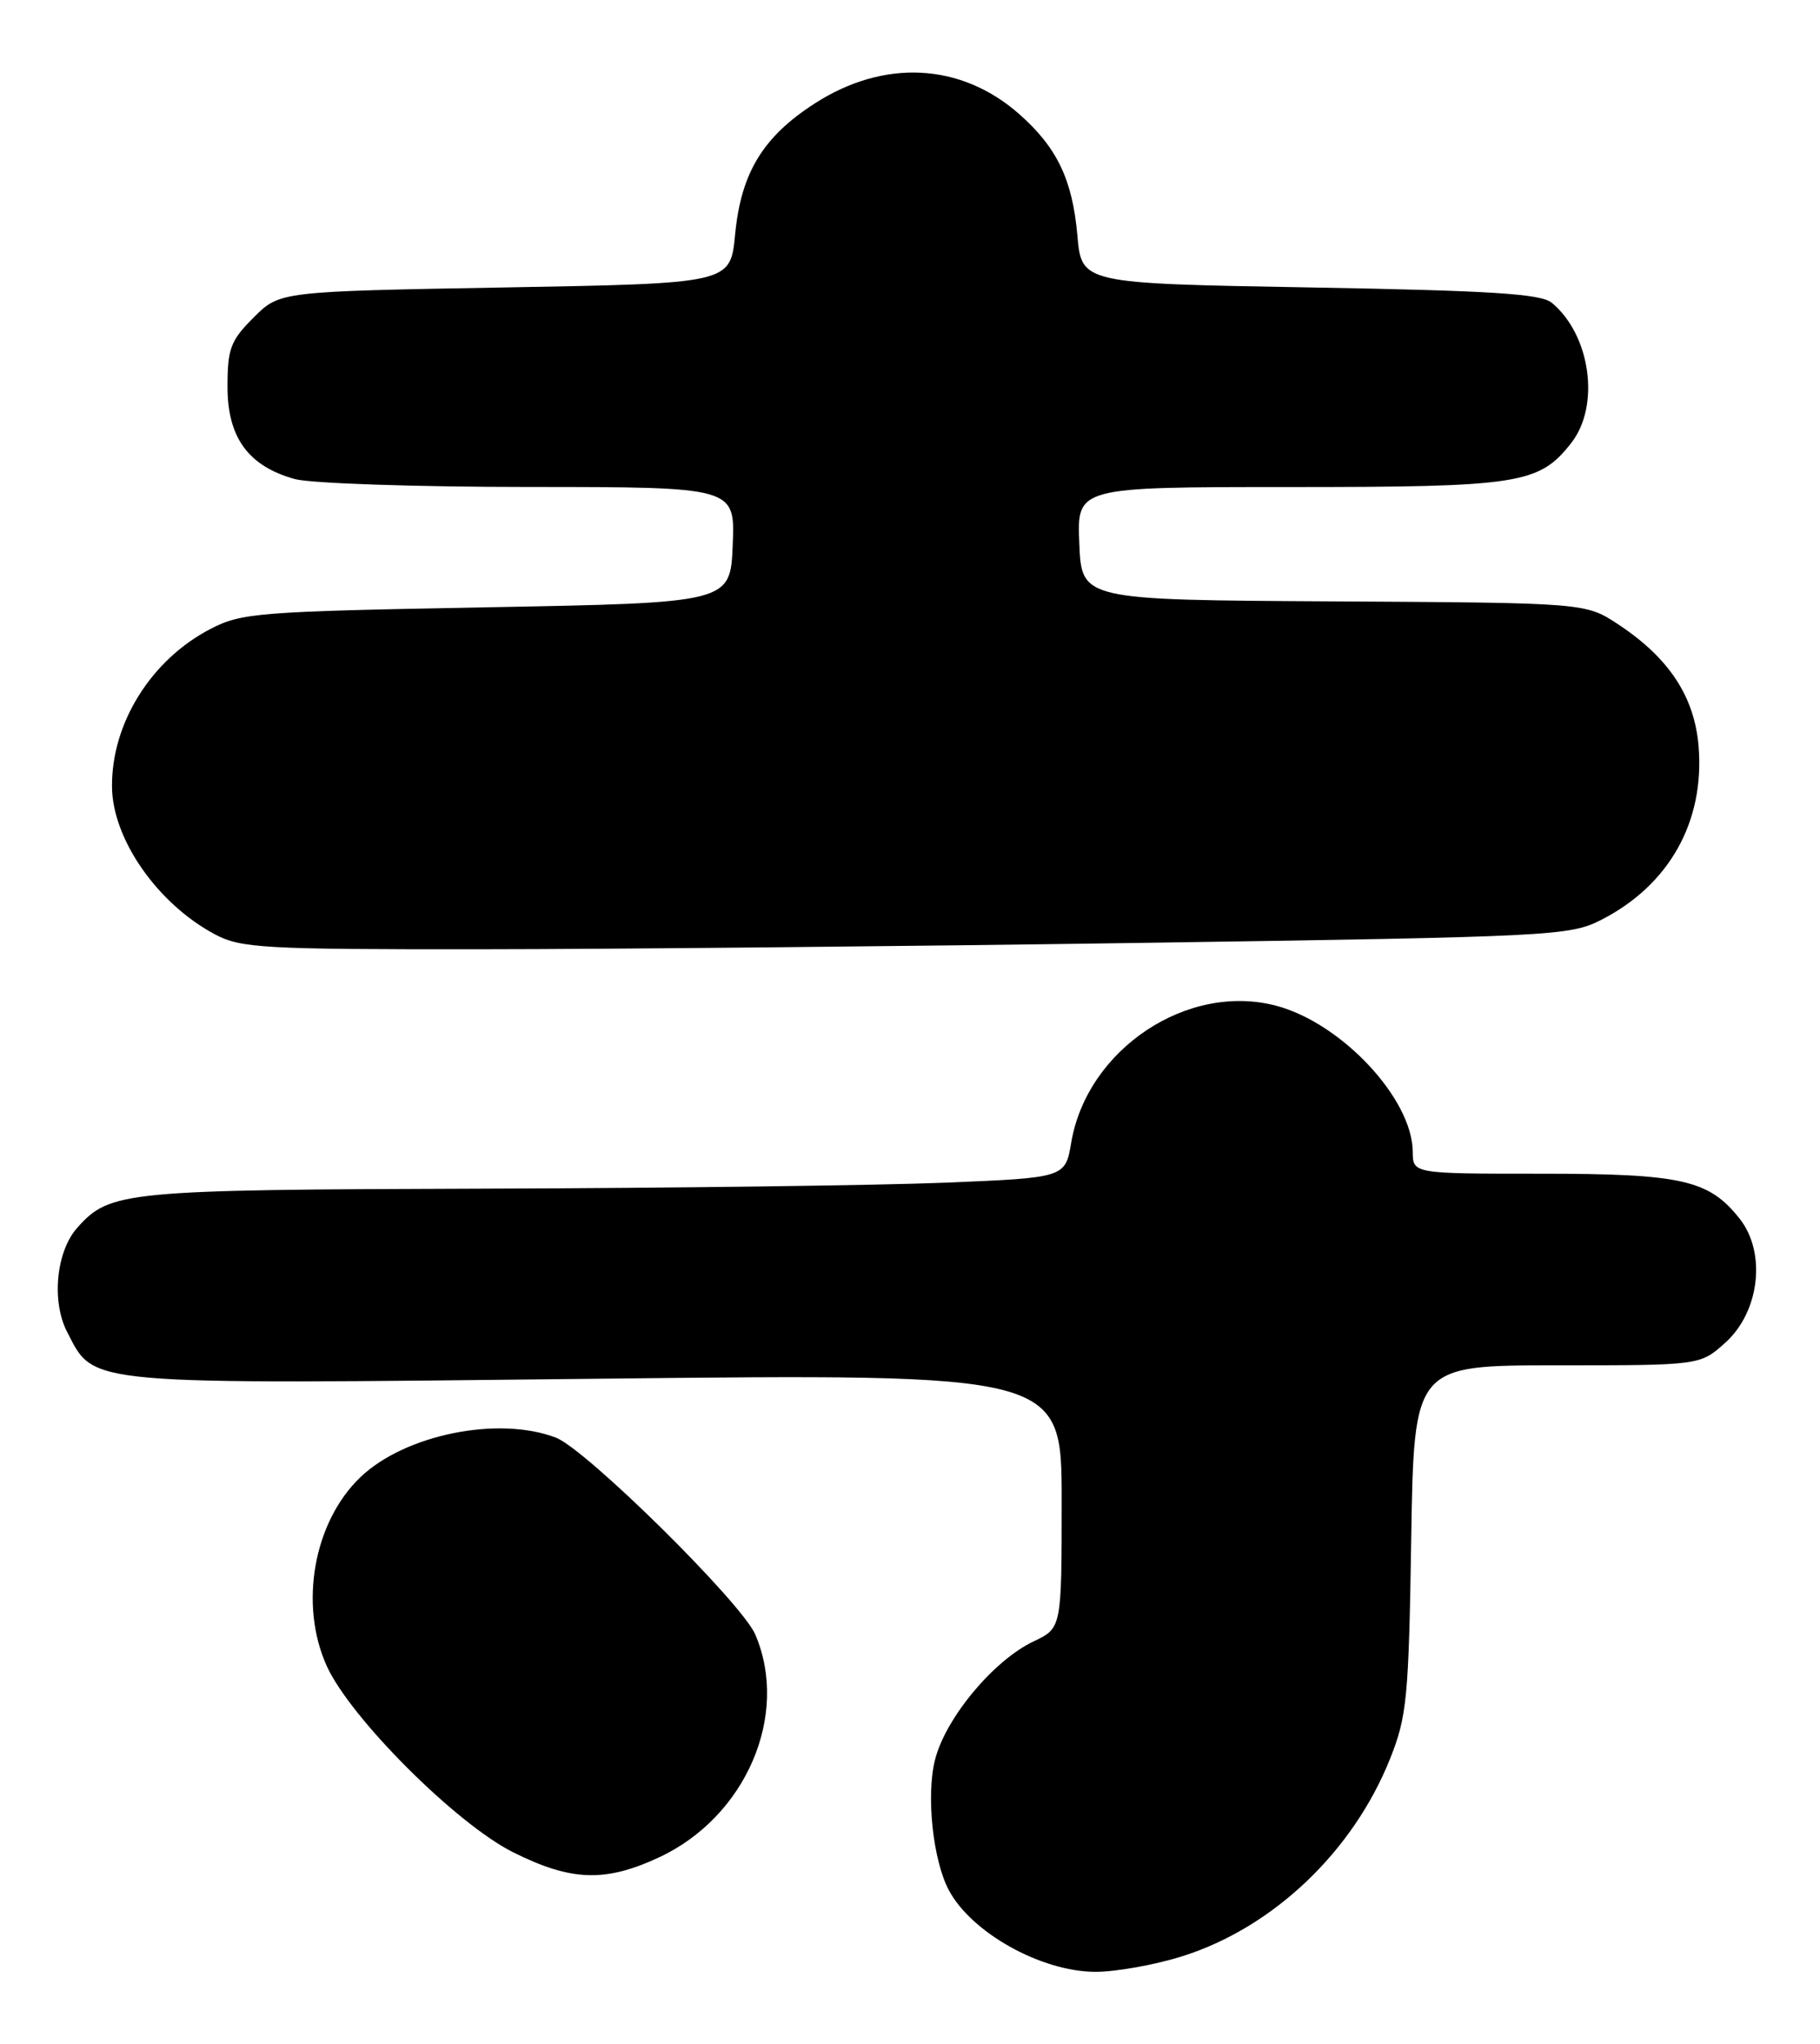 <?xml version="1.0" encoding="UTF-8" standalone="no"?>
<!DOCTYPE svg PUBLIC "-//W3C//DTD SVG 1.1//EN" "http://www.w3.org/Graphics/SVG/1.1/DTD/svg11.dtd" >
<svg xmlns="http://www.w3.org/2000/svg" xmlns:xlink="http://www.w3.org/1999/xlink" version="1.1" viewBox="0 0 228 256">
 <g >
 <path fill="currentColor"
d=" M 148.14 245.00 C 159.50 241.41 169.50 231.90 174.15 220.25 C 176.25 214.99 176.48 212.63 176.79 192.75 C 177.14 171.00 177.14 171.00 195.05 171.00 C 212.97 171.00 212.97 171.00 216.11 168.19 C 220.44 164.32 221.31 156.91 217.93 152.63 C 214.09 147.77 210.70 147.00 193.03 147.00 C 177.00 147.00 177.00 147.00 176.98 144.25 C 176.94 137.64 168.13 128.19 159.94 125.98 C 148.82 122.99 136.19 131.38 134.20 143.09 C 133.45 147.50 133.45 147.50 118.48 148.12 C 110.24 148.46 84.25 148.80 60.72 148.87 C 15.43 149.01 13.78 149.17 9.67 153.78 C 7.03 156.75 6.43 162.99 8.41 166.82 C 11.89 173.55 10.03 173.39 74.75 172.68 C 133.00 172.04 133.00 172.04 133.00 187.97 C 133.00 203.91 133.00 203.91 129.47 205.58 C 124.46 207.96 118.44 215.19 117.13 220.42 C 116.00 224.88 116.88 233.06 118.89 236.78 C 121.75 242.08 130.39 246.90 137.14 246.96 C 139.70 246.98 144.65 246.10 148.14 245.00 Z  M 82.57 232.62 C 93.43 227.56 98.94 214.80 94.62 204.72 C 92.92 200.74 73.41 181.49 69.63 180.05 C 62.41 177.30 50.71 179.68 45.14 185.02 C 39.28 190.63 37.45 200.98 40.94 208.67 C 43.89 215.17 57.15 228.42 64.27 231.98 C 71.55 235.62 75.81 235.77 82.57 232.62 Z  M 143.00 118.09 C 194.46 117.33 196.66 117.22 200.59 115.21 C 209.11 110.86 213.57 102.91 212.79 93.46 C 212.27 87.24 209.09 82.41 202.74 78.21 C 198.64 75.50 198.64 75.50 167.07 75.32 C 135.50 75.14 135.50 75.14 135.21 68.07 C 134.91 61.00 134.91 61.00 161.49 61.00 C 190.39 61.00 192.79 60.63 196.83 55.49 C 200.49 50.83 199.27 41.97 194.41 37.93 C 193.05 36.79 186.84 36.40 164.10 36.00 C 135.50 35.50 135.50 35.50 134.97 29.50 C 134.35 22.47 132.41 18.45 127.64 14.25 C 120.36 7.87 110.77 7.37 102.11 12.93 C 95.58 17.12 92.83 21.64 92.09 29.38 C 91.50 35.50 91.50 35.50 63.27 36.00 C 35.04 36.50 35.04 36.50 31.77 39.77 C 28.88 42.65 28.50 43.67 28.50 48.44 C 28.50 54.80 31.11 58.38 36.93 60.00 C 38.89 60.54 52.11 60.99 66.29 60.99 C 92.09 61.00 92.09 61.00 91.79 68.25 C 91.50 75.50 91.50 75.50 61.00 76.06 C 32.29 76.59 30.26 76.75 26.35 78.78 C 18.93 82.64 13.98 90.56 14.03 98.50 C 14.06 105.08 19.75 113.23 26.98 117.05 C 30.19 118.75 33.14 118.91 60.00 118.89 C 76.22 118.88 113.58 118.52 143.00 118.09 Z "/>
</g>
</svg>